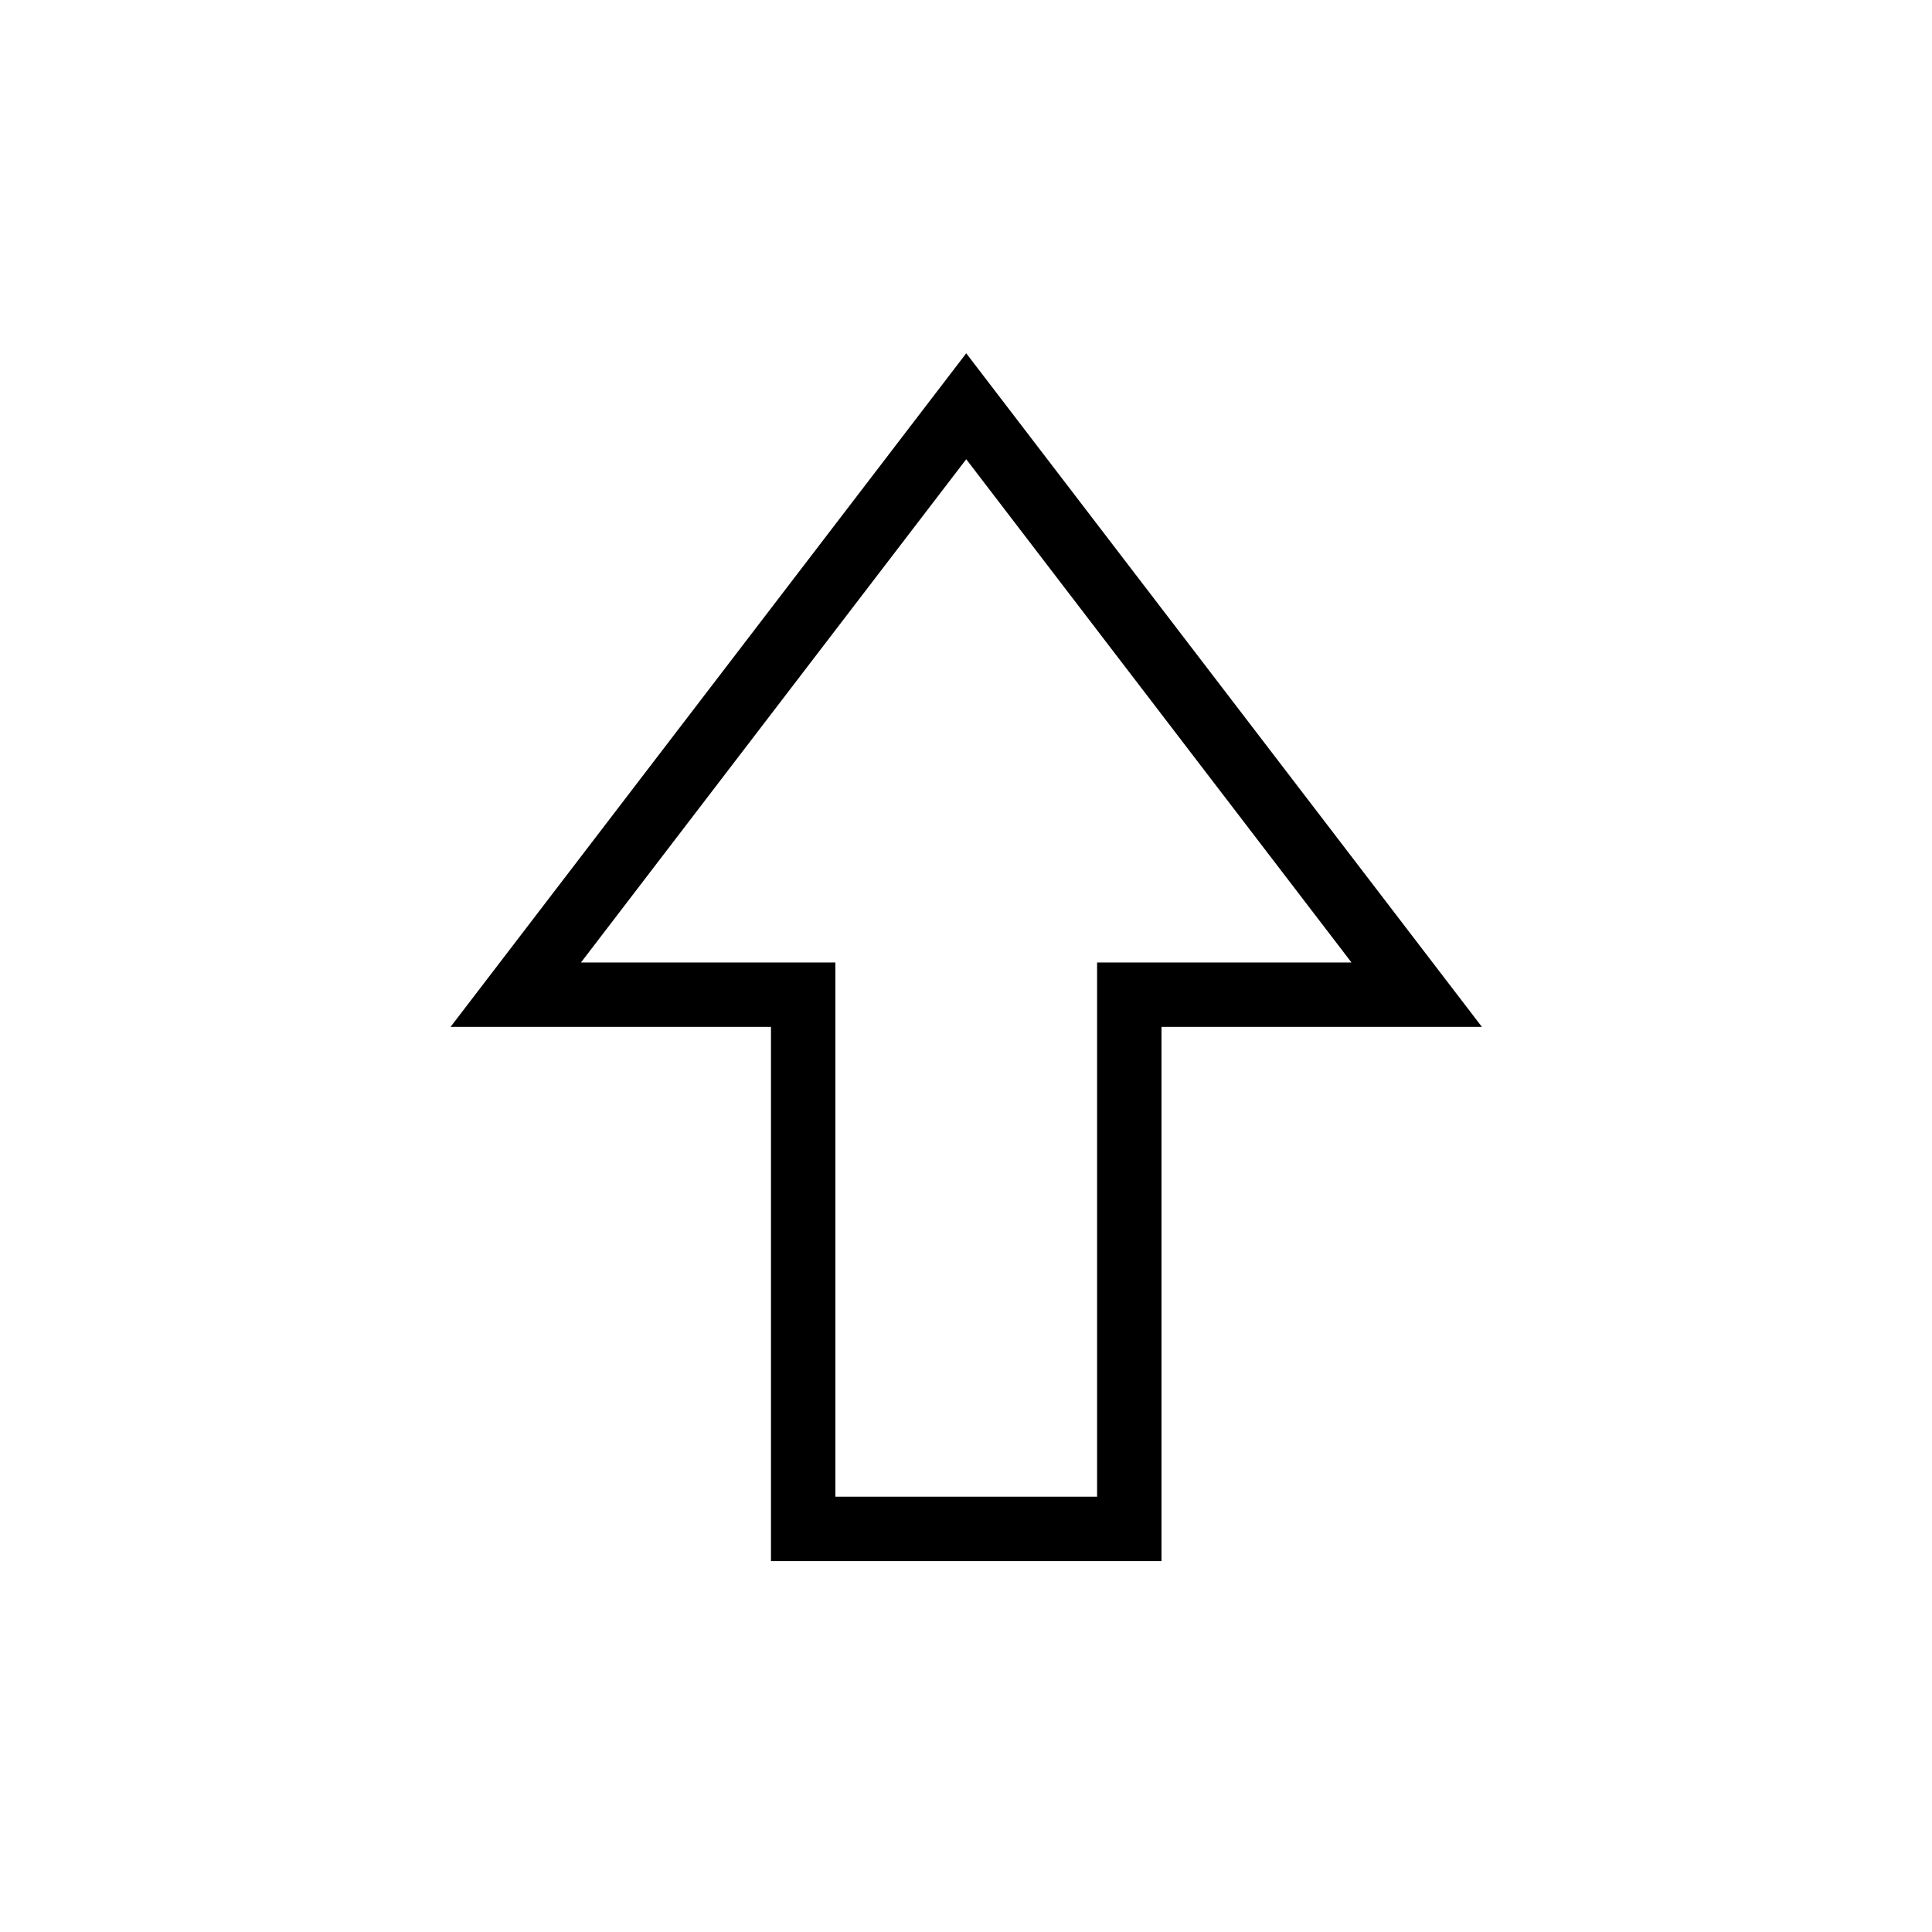 <?xml version="1.0" encoding="UTF-8" standalone="no"?>
<svg
   xmlns:dc="http://purl.org/dc/elements/1.1/"
   xmlns:cc="http://creativecommons.org/ns#"
   xmlns:rdf="http://www.w3.org/1999/02/22-rdf-syntax-ns#"
   xmlns:svg="http://www.w3.org/2000/svg"
   xmlns="http://www.w3.org/2000/svg"
   id="svg6150"
   version="1.1"
   viewBox="0 0 79.375 79.375"
   height="300"
   width="300">
  <defs
     id="defs6144" />
  <g
     style="display:none"
     transform="translate(0,-217.625)"
     id="layer1">
    <path
       id="rect6714"
       d="m 39.895,229.914 c 6.848,0 12.361,5.513 12.361,12.361 0,6.848 -5.513,12.361 -12.361,12.361 -6.848,0 -12.361,-5.513 -12.361,-12.361 0,-6.848 5.513,-12.361 12.361,-12.361 z"
       style="opacity:1;fill:none;fill-opacity:1;stroke:#000000;stroke-width:2.646;stroke-linecap:butt;stroke-linejoin:miter;stroke-miterlimit:4;stroke-dasharray:none;stroke-dashoffset:0;stroke-opacity:1" />
    <path
       id="rect6714-3"
       d="m 17.677,289.247 v -6.953 c 0,-12.309 9.909,-22.218 22.218,-22.218 12.309,0 22.218,9.909 22.218,22.218 v 6.953"
       style="opacity:1;fill:none;fill-opacity:1;stroke:#000000;stroke-width:2.646;stroke-linecap:butt;stroke-linejoin:miter;stroke-miterlimit:4;stroke-dasharray:none;stroke-dashoffset:0;stroke-opacity:1" />
  </g>
  <g
     style="display:none"
     id="g6756"
     transform="translate(0,-217.625)">
    <path
       id="rect6758"
       d="m 56.16,230.248 -40.514,40.514 -3.798,16.459 16.459,-3.798 40.514,-40.514 z"
       style="opacity:1;fill:none;fill-opacity:1;stroke:#000000;stroke-width:2.646;stroke-linecap:butt;stroke-linejoin:miter;stroke-miterlimit:4;stroke-dasharray:none;stroke-dashoffset:0;stroke-opacity:1" />
    <path
       id="path6828"
       d="m 15.646,270.763 12.661,12.661"
       style="fill:none;stroke:#000000;stroke-width:2.646;stroke-linecap:butt;stroke-linejoin:miter;stroke-miterlimit:4;stroke-dasharray:none;stroke-opacity:1" />
  </g>
  <g
     transform="translate(0,-217.625)"
     id="g6834"
     style="display:none">
    <path
       id="rect6849"
       d="m 39.957,227.565 c -11.179,0 -20.179,9 -20.179,20.179 0,7.873 4.468,14.66 11.013,17.989 v 11.189 h 18.332 v -11.189 c 6.546,-3.329 11.013,-10.116 11.013,-17.989 0,-11.179 -9,-20.179 -20.179,-20.179 z"
       style="opacity:1;fill:none;fill-opacity:1;stroke:#000000;stroke-width:2.646;stroke-linecap:round;stroke-linejoin:miter;stroke-miterlimit:4;stroke-dasharray:none;stroke-dashoffset:0;stroke-opacity:1" />
    <path
       id="path6867"
       d="M 30.791,281.156 H 49.123"
       style="fill:none;stroke:#000000;stroke-width:2.646;stroke-linecap:square;stroke-linejoin:miter;stroke-miterlimit:4;stroke-dasharray:none;stroke-opacity:1" />
    <path
       id="path6867-1"
       d="M 30.791,285.389 H 49.123"
       style="display:inline;fill:none;stroke:#000000;stroke-width:2.646;stroke-linecap:square;stroke-linejoin:miter;stroke-miterlimit:4;stroke-dasharray:none;stroke-opacity:1" />
    <path
       id="path6867-1-5"
       d="M 33.966,289.622 H 45.948"
       style="display:inline;fill:none;stroke:#000000;stroke-width:2.646;stroke-linecap:butt;stroke-linejoin:miter;stroke-miterlimit:4;stroke-dasharray:none;stroke-opacity:1" />
    <path
       id="path6867-1-5-4"
       d="M 33.966,289.622 H 39.957 45.948"
       style="display:inline;fill:none;stroke:#000000;stroke-width:2.646;stroke-linecap:butt;stroke-linejoin:miter;stroke-miterlimit:4;stroke-dasharray:none;stroke-opacity:1" />
  </g>
  <g
     style="display:none"
     id="g7020"
     transform="translate(0,-217.625)">
    <path
       id="path7025-4-5-4-3-1"
       d="M 8.782,257.312 H 19.411 m 40.553,0 h 10.629"
       style="display:inline;fill:none;stroke:#000000;stroke-width:2.646;stroke-linecap:butt;stroke-linejoin:miter;stroke-miterlimit:4;stroke-dasharray:none;stroke-opacity:1" />
    <path
       id="path7022"
       d="m 58.959,257.312 c 3e-6,10.644 -8.628,19.272 -19.272,19.272 -10.644,0 -19.272,-8.628 -19.272,-19.272 2e-6,-10.644 8.628,-19.272 19.272,-19.272 10.644,0 19.272,8.629 19.272,19.272 z"
       style="opacity:1;fill:none;fill-opacity:1;stroke:#000000;stroke-width:2.646;stroke-linecap:butt;stroke-linejoin:miter;stroke-miterlimit:4;stroke-dasharray:none;stroke-dashoffset:0;stroke-opacity:1" />
    <path
       id="path7022-3"
       d="m 47.004,257.312 c 0,4.041 -3.276,7.316 -7.316,7.316 -4.041,0 -7.316,-3.276 -7.316,-7.316 0,-4.041 3.276,-7.316 7.316,-7.316 4.041,0 7.316,3.276 7.316,7.316 z"
       style="display:inline;opacity:1;fill:none;fill-opacity:1;stroke:#000000;stroke-width:2.646;stroke-linecap:butt;stroke-linejoin:miter;stroke-miterlimit:4;stroke-dasharray:none;stroke-dashoffset:0;stroke-opacity:1" />
    <path
       id="path7025-4-5-4-3-1-9"
       d="m 12.922,241.86 9.205,5.315 m 35.12,20.277 9.205,5.315"
       style="display:inline;fill:none;stroke:#000000;stroke-width:2.646;stroke-linecap:butt;stroke-linejoin:miter;stroke-miterlimit:4;stroke-dasharray:none;stroke-opacity:1" />
    <path
       id="path7025-4-5-4-3-1-9-9"
       d="m 24.235,230.547 5.315,9.205 m 20.277,35.12 5.315,9.205"
       style="display:inline;fill:none;stroke:#000000;stroke-width:2.646;stroke-linecap:butt;stroke-linejoin:miter;stroke-miterlimit:4;stroke-dasharray:none;stroke-opacity:1" />
    <path
       id="path7025-4-5-4-3-1-9-9-4"
       d="m 39.688,226.407 -4e-6,10.629 m 4e-6,40.553 -1.8e-5,10.629"
       style="display:inline;fill:none;stroke:#000000;stroke-width:2.646;stroke-linecap:butt;stroke-linejoin:miter;stroke-miterlimit:4;stroke-dasharray:none;stroke-opacity:1" />
    <path
       id="path7025-4-5-4-3-1-9-9-4-0"
       d="m 55.14,230.547 -5.315,9.205 m -20.277,35.12 -5.315,9.205"
       style="display:inline;fill:none;stroke:#000000;stroke-width:2.646;stroke-linecap:butt;stroke-linejoin:miter;stroke-miterlimit:4;stroke-dasharray:none;stroke-opacity:1" />
    <path
       id="path7025-4-5-4-3-1-9-9-4-0-6"
       d="m 66.453,241.86 -9.205,5.315 m -35.12,20.277 -9.205,5.315"
       style="display:inline;fill:none;stroke:#000000;stroke-width:2.646;stroke-linecap:butt;stroke-linejoin:miter;stroke-miterlimit:4;stroke-dasharray:none;stroke-opacity:1" />
  </g>
  <g
     transform="translate(0,-217.625)"
     id="g5285"
     style="display:none">
    <path
       id="path6266"
       transform="matrix(0.265,0,0,0.265,0,217.625)"
       d="M 91.717,62.902 C 63.671,81.707 45.209,113.695 45.209,149.998 c -2e-6,12.015 2.027,23.556 5.75,34.305 l 22.395,-27.324 -6.309,-7.68 14.816,-8.068 -12.445,-14.008 10.914,4.344 20.393,8.191 9.287,16.344 12.115,-18.5 15.711,18.787 8.494,10.158 -4.768,-11.682 4.66,-2.201 1.561,-7.623 9.883,-12.594 -2.527,-13.693 2.607,-5.57 9.965,8.404 2.135,-1.762 -6.094,-8.383 4.197,-11.857 16.992,-3.147 1.125,-5.02 13.301,-9.127 -55.553,-19.721 z m 88.762,35.752 0.008,6.41 6.006,-2.934 -0.459,-3.311 z m 1.68,8.584 -1.043,2.592 -0.812,5.221 -6.877,6.938 1.354,1.188 10.758,-8.555 z m -20.307,49.281 -9.979,11.469 6.07,4.838 5.973,-6.842 z m -28.283,2.846 -1.141,2.83 6.884,8.527 5.033,6.234 13.023,0.992 -1.594,-2.84 -8.186,-1.391 -3.465,-3.241 z m 50.568,9.547 -6.334,2.5 11.117,4.879 10.416,4.035 2.338,-0.633 -8.506,-9.02 z m -17.32,2.154 -3.234,5.883 3.006,3.891 7.277,-1.996 z m 15.703,14.184 -7.32,5.344 -9.871,4.131 -10.264,6.363 -3.428,14.926 12.061,-3.908 12.355,1.936 5.834,5.605 17.234,-2.213 4.113,-14.676 -5.27,-10.039 -9.352,1.918 z m 33.861,25.535 -7.219,8.125 -10.703,6.752 14.678,-4.281 7.211,-6.096 -2.084,-3.596 z"
       style="fill:#000000;fill-opacity:1;stroke:none;stroke-width:1.059px;stroke-linecap:butt;stroke-linejoin:miter;stroke-opacity:1" />
    <path
       style="opacity:1;fill:none;fill-opacity:1;stroke:#000000;stroke-width:2.646;stroke-linecap:butt;stroke-linejoin:miter;stroke-miterlimit:4;stroke-dasharray:none;stroke-dashoffset:0;stroke-opacity:1"
       d="m 67.414,257.312 c 3e-6,15.313 -12.413,27.726 -27.726,27.726 -15.313,0 -27.726,-12.413 -27.726,-27.726 3e-6,-15.313 12.413,-27.726 27.726,-27.726 15.313,0 27.726,12.414 27.726,27.727 z"
       id="path5271" />
  </g>
  <g
     transform="translate(0,-217.625)"
     id="g2900"
     style="display:none">
    <rect
       ry="4.086"
       rx="4.086"
       y="226.298"
       x="23.04"
       height="62.025"
       width="33.433"
       id="rect2902"
       style="opacity:1;fill:none;fill-opacity:1;stroke:#000000;stroke-width:2.646;stroke-linecap:square;stroke-linejoin:miter;stroke-miterlimit:4;stroke-dasharray:none;stroke-dashoffset:0;stroke-opacity:1" />
    <rect
       ry="0"
       rx="0"
       y="235.16"
       x="26.044"
       height="44.302"
       width="27.424"
       id="rect2902-8"
       style="display:inline;opacity:1;fill:#000000;fill-opacity:1;stroke:none;stroke-width:1.821;stroke-linecap:square;stroke-linejoin:miter;stroke-miterlimit:4;stroke-dasharray:none;stroke-dashoffset:0;stroke-opacity:1" />
  </g>
  <g
     style="display:none"
     id="g3077"
     transform="translate(0,-217.625)">
    <path
       id="rect3075"
       d="m 23.921,241.546 31.534,-3.7e-4 v 31.534 H 23.921 Z"
       style="display:inline;opacity:1;fill:none;fill-opacity:1;stroke:#000000;stroke-width:2.646;stroke-linecap:square;stroke-linejoin:miter;stroke-miterlimit:4;stroke-dasharray:none;stroke-dashoffset:0;stroke-opacity:1" />
    <path
       id="rect3075-6"
       d="m 33.491,251.116 h 12.393 v 12.393 H 33.491 Z"
       style="display:inline;opacity:1;fill:none;fill-opacity:1;stroke:#000000;stroke-width:2.646;stroke-linecap:square;stroke-linejoin:miter;stroke-miterlimit:4;stroke-dasharray:none;stroke-dashoffset:0;stroke-opacity:1" />
    <path
       id="path3094"
       d="m 47.767,273.079 v 12.65"
       style="fill:none;stroke:#000000;stroke-width:2.646;stroke-linecap:butt;stroke-linejoin:miter;stroke-miterlimit:4;stroke-dasharray:none;stroke-opacity:1" />
    <path
       id="path3094-6"
       d="m 31.608,273.079 v 12.65"
       style="display:inline;fill:none;stroke:#000000;stroke-width:2.646;stroke-linecap:butt;stroke-linejoin:miter;stroke-miterlimit:4;stroke-dasharray:none;stroke-opacity:1" />
    <path
       id="path3094-6-8"
       d="m 39.743,273.079 v 12.65"
       style="display:inline;fill:none;stroke:#000000;stroke-width:2.646;stroke-linecap:butt;stroke-linejoin:miter;stroke-miterlimit:4;stroke-dasharray:none;stroke-opacity:1" />
    <path
       id="path3094-7"
       d="m 47.767,228.896 v 12.65"
       style="display:inline;fill:none;stroke:#000000;stroke-width:2.646;stroke-linecap:butt;stroke-linejoin:miter;stroke-miterlimit:4;stroke-dasharray:none;stroke-opacity:1" />
    <path
       id="path3094-6-3"
       d="m 31.608,228.896 v 12.65"
       style="display:inline;fill:none;stroke:#000000;stroke-width:2.646;stroke-linecap:butt;stroke-linejoin:miter;stroke-miterlimit:4;stroke-dasharray:none;stroke-opacity:1" />
    <path
       id="path3094-6-8-8"
       d="m 39.743,228.896 v 12.65"
       style="display:inline;fill:none;stroke:#000000;stroke-width:2.646;stroke-linecap:butt;stroke-linejoin:miter;stroke-miterlimit:4;stroke-dasharray:none;stroke-opacity:1" />
    <path
       id="path3094-72"
       d="M 23.921,265.392 H 11.271"
       style="display:inline;fill:none;stroke:#000000;stroke-width:2.646;stroke-linecap:butt;stroke-linejoin:miter;stroke-miterlimit:4;stroke-dasharray:none;stroke-opacity:1" />
    <path
       id="path3094-6-1"
       d="M 23.921,249.233 H 11.271"
       style="display:inline;fill:none;stroke:#000000;stroke-width:2.646;stroke-linecap:butt;stroke-linejoin:miter;stroke-miterlimit:4;stroke-dasharray:none;stroke-opacity:1" />
    <path
       id="path3094-6-8-3"
       d="M 23.921,257.368 H 11.271"
       style="display:inline;fill:none;stroke:#000000;stroke-width:2.646;stroke-linecap:butt;stroke-linejoin:miter;stroke-miterlimit:4;stroke-dasharray:none;stroke-opacity:1" />
    <path
       id="path3094-7-3"
       d="M 68.104,265.392 H 55.454"
       style="display:inline;fill:none;stroke:#000000;stroke-width:2.646;stroke-linecap:butt;stroke-linejoin:miter;stroke-miterlimit:4;stroke-dasharray:none;stroke-opacity:1" />
    <path
       id="path3094-6-3-9"
       d="M 68.104,249.233 H 55.454"
       style="display:inline;fill:none;stroke:#000000;stroke-width:2.646;stroke-linecap:butt;stroke-linejoin:miter;stroke-miterlimit:4;stroke-dasharray:none;stroke-opacity:1" />
    <path
       id="path3094-6-8-8-5"
       d="M 68.104,257.368 H 55.454"
       style="display:inline;fill:none;stroke:#000000;stroke-width:2.646;stroke-linecap:butt;stroke-linejoin:miter;stroke-miterlimit:4;stroke-dasharray:none;stroke-opacity:1" />
  </g>
  <g
     style="display:none"
     id="layer2">
    <path
       id="path1082"
       d="m 34.505,30.714 -9.113,-2.499 -11.129,13.553 5.909,-16.218 -6.456,-6.839 9.25,2.186 8.439,-8.819 -3.532,11.4 z"
       style="opacity:1;fill:#000000;fill-opacity:1;stroke:none;stroke-width:2.646;stroke-linecap:butt;stroke-linejoin:miter;stroke-miterlimit:4;stroke-dasharray:none;stroke-dashoffset:0;stroke-opacity:1" />
    <path
       id="path1086"
       d="M 52.769,53.795 60.086,66.468"
       style="fill:none;stroke:#000000;stroke-width:2.646;stroke-linecap:butt;stroke-linejoin:miter;stroke-miterlimit:4;stroke-dasharray:none;stroke-opacity:1" />
    <path
       id="path1086-9"
       d="M 62.764,56.473 50.091,63.79"
       style="fill:none;stroke:#000000;stroke-width:2.646;stroke-linecap:butt;stroke-linejoin:miter;stroke-miterlimit:4;stroke-dasharray:none;stroke-opacity:1" />
  </g>
  <g
     style="display:none"
     id="g1109">
    <path
       id="rect1111"
       d="m 35.448,10.391 c -3.112,0 -5.617,2.505 -5.617,5.617 0,3.191 1.633,3.947 1.633,5.379 0,4.455 -2.354,4.896 -2.354,4.896 H 19.871 c -2.108,0 -3.805,1.697 -3.805,3.805 v 31.154 c 0,2.108 1.697,3.805 3.805,3.805 h 9.24 c 0,2e-6 2.354,-0.441 2.354,-4.896 0,-1.432 -1.633,-2.188 -1.633,-5.379 0,-3.112 2.505,-5.617 5.617,-5.617 3.112,0 5.617,2.505 5.617,5.617 0,3.191 -1.633,3.947 -1.633,5.379 0,4.455 2.354,4.896 2.354,4.896 h 9.239 c 2.108,0 3.805,-1.697 3.805,-3.805 v -9.241 c 0.002,-0.011 0.451,-2.352 4.895,-2.352 1.432,0 2.188,1.633 5.379,1.633 3.112,0 5.617,-2.505 5.617,-5.617 0,-3.112 -2.505,-5.617 -5.617,-5.617 -3.191,0 -3.947,1.633 -5.379,1.633 -4.445,0 -4.893,-2.342 -4.895,-2.352 v -9.241 c 0,-2.108 -1.697,-3.805 -3.805,-3.805 H 41.786 c 0,0 -2.354,-0.441 -2.354,-4.896 0,-1.432 1.633,-2.188 1.633,-5.379 0,-3.112 -2.505,-5.617 -5.617,-5.617 z"
       style="opacity:1;fill:none;fill-opacity:1;stroke:#000000;stroke-width:2.646;stroke-linecap:butt;stroke-linejoin:miter;stroke-miterlimit:4;stroke-dasharray:none;stroke-dashoffset:0;stroke-opacity:1" />
  </g>
  <g
     transform="translate(0,-217.625)"
     id="g1095"
     style="display:none">
    <path
       style="display:inline;opacity:1;fill:none;fill-opacity:1;stroke:#000000;stroke-width:2.646;stroke-linecap:square;stroke-linejoin:miter;stroke-miterlimit:4;stroke-dasharray:none;stroke-dashoffset:0;stroke-opacity:1"
       d="m 23.921,241.546 31.534,-3.7e-4 v 31.534 H 23.921 Z"
       id="path1067" />
    <path
       style="fill:none;stroke:#000000;stroke-width:2.646;stroke-linecap:butt;stroke-linejoin:miter;stroke-miterlimit:4;stroke-dasharray:none;stroke-opacity:1"
       d="m 47.767,273.079 v 12.65"
       id="path1071" />
    <path
       style="display:inline;fill:none;stroke:#000000;stroke-width:2.646;stroke-linecap:butt;stroke-linejoin:miter;stroke-miterlimit:4;stroke-dasharray:none;stroke-opacity:1"
       d="m 31.608,273.079 v 12.65"
       id="path1073" />
    <path
       style="display:inline;fill:none;stroke:#000000;stroke-width:2.646;stroke-linecap:butt;stroke-linejoin:miter;stroke-miterlimit:4;stroke-dasharray:none;stroke-opacity:1"
       d="m 39.743,273.079 v 12.65"
       id="path1075" />
    <path
       style="display:inline;fill:none;stroke:#000000;stroke-width:2.646;stroke-linecap:butt;stroke-linejoin:miter;stroke-miterlimit:4;stroke-dasharray:none;stroke-opacity:1"
       d="m 47.767,228.896 v 12.65"
       id="path1077" />
    <path
       style="display:inline;fill:none;stroke:#000000;stroke-width:2.646;stroke-linecap:butt;stroke-linejoin:miter;stroke-miterlimit:4;stroke-dasharray:none;stroke-opacity:1"
       d="m 31.608,228.896 v 12.65"
       id="path1079" />
    <path
       style="display:inline;fill:none;stroke:#000000;stroke-width:2.646;stroke-linecap:butt;stroke-linejoin:miter;stroke-miterlimit:4;stroke-dasharray:none;stroke-opacity:1"
       d="m 39.743,228.896 v 12.65"
       id="path1081" />
    <path
       style="display:inline;fill:none;stroke:#000000;stroke-width:2.646;stroke-linecap:butt;stroke-linejoin:miter;stroke-miterlimit:4;stroke-dasharray:none;stroke-opacity:1"
       d="M 23.921,265.392 H 11.271"
       id="path1083" />
    <path
       style="display:inline;fill:none;stroke:#000000;stroke-width:2.646;stroke-linecap:butt;stroke-linejoin:miter;stroke-miterlimit:4;stroke-dasharray:none;stroke-opacity:1"
       d="M 23.921,249.233 H 11.271"
       id="path1085" />
    <path
       style="display:inline;fill:none;stroke:#000000;stroke-width:2.646;stroke-linecap:butt;stroke-linejoin:miter;stroke-miterlimit:4;stroke-dasharray:none;stroke-opacity:1"
       d="M 23.921,257.368 H 11.271"
       id="path1087" />
    <path
       style="display:inline;fill:none;stroke:#000000;stroke-width:2.646;stroke-linecap:butt;stroke-linejoin:miter;stroke-miterlimit:4;stroke-dasharray:none;stroke-opacity:1"
       d="M 68.104,265.392 H 55.454"
       id="path1089" />
    <path
       style="display:inline;fill:none;stroke:#000000;stroke-width:2.646;stroke-linecap:butt;stroke-linejoin:miter;stroke-miterlimit:4;stroke-dasharray:none;stroke-opacity:1"
       d="M 68.104,249.233 H 55.454"
       id="path1091" />
    <path
       style="display:inline;fill:none;stroke:#000000;stroke-width:2.646;stroke-linecap:butt;stroke-linejoin:miter;stroke-miterlimit:4;stroke-dasharray:none;stroke-opacity:1"
       d="M 68.104,257.368 H 55.454"
       id="path1093" />
    <path
       style="display:inline;opacity:1;fill:none;fill-opacity:1;stroke:#000000;stroke-width:2.646;stroke-linecap:square;stroke-linejoin:miter;stroke-miterlimit:4;stroke-dasharray:none;stroke-dashoffset:0;stroke-opacity:1"
       d="m 35.391,265.54 v -15.504 l 4.774,-9e-5 c 6.083,-1.1e-4 6.094,7.752 0,7.752 l 4.486,7.752"
       id="path1067-6" />
    <path
       id="path1333"
       d="M 40.165,257.788 H 35.401"
       style="fill:none;stroke:#000000;stroke-width:2.646;stroke-linecap:butt;stroke-linejoin:miter;stroke-miterlimit:4;stroke-dasharray:none;stroke-opacity:1" />
  </g>
  <g
     transform="translate(0,-217.625)"
     id="g3277"
     style="display:none">
    <g
       transform="translate(0.189,216.869)"
       id="g3814">
      <g
         style="display:none"
         transform="translate(0,-217.625)"
         id="layer1-5">
        <path
           id="rect6714-2"
           d="m 39.895,229.914 c 6.848,0 12.361,5.513 12.361,12.361 0,6.848 -5.513,12.361 -12.361,12.361 -6.848,0 -12.361,-5.513 -12.361,-12.361 0,-6.848 5.513,-12.361 12.361,-12.361 z"
           style="opacity:1;fill:none;fill-opacity:1;stroke:#000000;stroke-width:2.646;stroke-linecap:butt;stroke-linejoin:miter;stroke-miterlimit:4;stroke-dasharray:none;stroke-dashoffset:0;stroke-opacity:1" />
        <path
           id="rect6714-3-8"
           d="m 17.677,289.247 v -6.953 c 0,-12.309 9.909,-22.218 22.218,-22.218 12.309,0 22.218,9.909 22.218,22.218 v 6.953"
           style="opacity:1;fill:none;fill-opacity:1;stroke:#000000;stroke-width:2.646;stroke-linecap:butt;stroke-linejoin:miter;stroke-miterlimit:4;stroke-dasharray:none;stroke-dashoffset:0;stroke-opacity:1" />
      </g>
      <g
         style="display:none"
         id="g6756-9"
         transform="translate(0,-217.625)">
        <path
           id="rect6758-2"
           d="m 56.16,230.248 -40.514,40.514 -3.798,16.459 16.459,-3.798 40.514,-40.514 z"
           style="opacity:1;fill:none;fill-opacity:1;stroke:#000000;stroke-width:2.646;stroke-linecap:butt;stroke-linejoin:miter;stroke-miterlimit:4;stroke-dasharray:none;stroke-dashoffset:0;stroke-opacity:1" />
        <path
           id="path6828-8"
           d="m 15.646,270.763 12.661,12.661"
           style="fill:none;stroke:#000000;stroke-width:2.646;stroke-linecap:butt;stroke-linejoin:miter;stroke-miterlimit:4;stroke-dasharray:none;stroke-opacity:1" />
      </g>
      <g
         transform="translate(0,-217.625)"
         id="g6834-2"
         style="display:none">
        <path
           id="rect6849-0"
           d="m 39.957,227.565 c -11.179,0 -20.179,9 -20.179,20.179 0,7.873 4.468,14.66 11.013,17.989 v 11.189 h 18.332 v -11.189 c 6.546,-3.329 11.013,-10.116 11.013,-17.989 0,-11.179 -9,-20.179 -20.179,-20.179 z"
           style="opacity:1;fill:none;fill-opacity:1;stroke:#000000;stroke-width:2.646;stroke-linecap:round;stroke-linejoin:miter;stroke-miterlimit:4;stroke-dasharray:none;stroke-dashoffset:0;stroke-opacity:1" />
        <path
           id="path6867-5"
           d="M 30.791,281.156 H 49.123"
           style="fill:none;stroke:#000000;stroke-width:2.646;stroke-linecap:square;stroke-linejoin:miter;stroke-miterlimit:4;stroke-dasharray:none;stroke-opacity:1" />
        <path
           id="path6867-1-4"
           d="M 30.791,285.389 H 49.123"
           style="display:inline;fill:none;stroke:#000000;stroke-width:2.646;stroke-linecap:square;stroke-linejoin:miter;stroke-miterlimit:4;stroke-dasharray:none;stroke-opacity:1" />
        <path
           id="path6867-1-5-1"
           d="M 33.966,289.622 H 45.948"
           style="display:inline;fill:none;stroke:#000000;stroke-width:2.646;stroke-linecap:butt;stroke-linejoin:miter;stroke-miterlimit:4;stroke-dasharray:none;stroke-opacity:1" />
        <path
           id="path6867-1-5-4-0"
           d="M 33.966,289.622 H 39.957 45.948"
           style="display:inline;fill:none;stroke:#000000;stroke-width:2.646;stroke-linecap:butt;stroke-linejoin:miter;stroke-miterlimit:4;stroke-dasharray:none;stroke-opacity:1" />
      </g>
      <g
         style="display:none"
         id="g7020-0"
         transform="translate(0,-217.625)">
        <path
           id="path7025-4-5-4-3-1-2"
           d="M 8.782,257.312 H 19.411 m 40.553,0 h 10.629"
           style="display:inline;fill:none;stroke:#000000;stroke-width:2.646;stroke-linecap:butt;stroke-linejoin:miter;stroke-miterlimit:4;stroke-dasharray:none;stroke-opacity:1" />
        <path
           id="path7022-5"
           d="m 58.959,257.312 c 3e-6,10.644 -8.628,19.272 -19.272,19.272 -10.644,0 -19.272,-8.628 -19.272,-19.272 2e-6,-10.644 8.628,-19.272 19.272,-19.272 10.644,0 19.272,8.629 19.272,19.272 z"
           style="opacity:1;fill:none;fill-opacity:1;stroke:#000000;stroke-width:2.646;stroke-linecap:butt;stroke-linejoin:miter;stroke-miterlimit:4;stroke-dasharray:none;stroke-dashoffset:0;stroke-opacity:1" />
        <path
           id="path7022-3-3"
           d="m 47.004,257.312 c 0,4.041 -3.276,7.316 -7.316,7.316 -4.041,0 -7.316,-3.276 -7.316,-7.316 0,-4.041 3.276,-7.316 7.316,-7.316 4.041,0 7.316,3.276 7.316,7.316 z"
           style="display:inline;opacity:1;fill:none;fill-opacity:1;stroke:#000000;stroke-width:2.646;stroke-linecap:butt;stroke-linejoin:miter;stroke-miterlimit:4;stroke-dasharray:none;stroke-dashoffset:0;stroke-opacity:1" />
        <path
           id="path7025-4-5-4-3-1-9-6"
           d="m 12.922,241.86 9.205,5.315 m 35.12,20.277 9.205,5.315"
           style="display:inline;fill:none;stroke:#000000;stroke-width:2.646;stroke-linecap:butt;stroke-linejoin:miter;stroke-miterlimit:4;stroke-dasharray:none;stroke-opacity:1" />
        <path
           id="path7025-4-5-4-3-1-9-9-2"
           d="m 24.235,230.547 5.315,9.205 m 20.277,35.12 5.315,9.205"
           style="display:inline;fill:none;stroke:#000000;stroke-width:2.646;stroke-linecap:butt;stroke-linejoin:miter;stroke-miterlimit:4;stroke-dasharray:none;stroke-opacity:1" />
        <path
           id="path7025-4-5-4-3-1-9-9-4-3"
           d="m 39.688,226.407 -4e-6,10.629 m 4e-6,40.553 -1.8e-5,10.629"
           style="display:inline;fill:none;stroke:#000000;stroke-width:2.646;stroke-linecap:butt;stroke-linejoin:miter;stroke-miterlimit:4;stroke-dasharray:none;stroke-opacity:1" />
        <path
           id="path7025-4-5-4-3-1-9-9-4-0-9"
           d="m 55.14,230.547 -5.315,9.205 m -20.277,35.12 -5.315,9.205"
           style="display:inline;fill:none;stroke:#000000;stroke-width:2.646;stroke-linecap:butt;stroke-linejoin:miter;stroke-miterlimit:4;stroke-dasharray:none;stroke-opacity:1" />
        <path
           id="path7025-4-5-4-3-1-9-9-4-0-6-7"
           d="m 66.453,241.86 -9.205,5.315 m -35.12,20.277 -9.205,5.315"
           style="display:inline;fill:none;stroke:#000000;stroke-width:2.646;stroke-linecap:butt;stroke-linejoin:miter;stroke-miterlimit:4;stroke-dasharray:none;stroke-opacity:1" />
      </g>
      <g
         transform="translate(0,-217.625)"
         id="g2900-5"
         style="display:none">
        <rect
           ry="4.086"
           rx="4.086"
           y="226.298"
           x="23.04"
           height="62.025"
           width="33.433"
           id="rect2902-1"
           style="opacity:1;fill:none;fill-opacity:1;stroke:#000000;stroke-width:2.646;stroke-linecap:square;stroke-linejoin:miter;stroke-miterlimit:4;stroke-dasharray:none;stroke-dashoffset:0;stroke-opacity:1" />
        <rect
           ry="0"
           rx="0"
           y="235.16"
           x="26.044"
           height="44.302"
           width="27.424"
           id="rect2902-8-4"
           style="display:inline;opacity:1;fill:#000000;fill-opacity:1;stroke:none;stroke-width:1.821;stroke-linecap:square;stroke-linejoin:miter;stroke-miterlimit:4;stroke-dasharray:none;stroke-dashoffset:0;stroke-opacity:1" />
      </g>
      <g
         style="display:none"
         id="g3077-2"
         transform="translate(0,-217.625)">
        <path
           id="rect3075-8"
           d="m 23.921,241.546 31.534,-3.7e-4 v 31.534 H 23.921 Z"
           style="display:inline;opacity:1;fill:none;fill-opacity:1;stroke:#000000;stroke-width:2.646;stroke-linecap:square;stroke-linejoin:miter;stroke-miterlimit:4;stroke-dasharray:none;stroke-dashoffset:0;stroke-opacity:1" />
        <path
           id="rect3075-6-2"
           d="m 33.491,251.116 h 12.393 v 12.393 H 33.491 Z"
           style="display:inline;opacity:1;fill:none;fill-opacity:1;stroke:#000000;stroke-width:2.646;stroke-linecap:square;stroke-linejoin:miter;stroke-miterlimit:4;stroke-dasharray:none;stroke-dashoffset:0;stroke-opacity:1" />
        <path
           id="path3094-8"
           d="m 47.767,273.079 v 12.65"
           style="fill:none;stroke:#000000;stroke-width:2.646;stroke-linecap:butt;stroke-linejoin:miter;stroke-miterlimit:4;stroke-dasharray:none;stroke-opacity:1" />
        <path
           id="path3094-6-2"
           d="m 31.608,273.079 v 12.65"
           style="display:inline;fill:none;stroke:#000000;stroke-width:2.646;stroke-linecap:butt;stroke-linejoin:miter;stroke-miterlimit:4;stroke-dasharray:none;stroke-opacity:1" />
        <path
           id="path3094-6-8-9"
           d="m 39.743,273.079 v 12.65"
           style="display:inline;fill:none;stroke:#000000;stroke-width:2.646;stroke-linecap:butt;stroke-linejoin:miter;stroke-miterlimit:4;stroke-dasharray:none;stroke-opacity:1" />
        <path
           id="path3094-7-9"
           d="m 47.767,228.896 v 12.65"
           style="display:inline;fill:none;stroke:#000000;stroke-width:2.646;stroke-linecap:butt;stroke-linejoin:miter;stroke-miterlimit:4;stroke-dasharray:none;stroke-opacity:1" />
        <path
           id="path3094-6-3-91"
           d="m 31.608,228.896 v 12.65"
           style="display:inline;fill:none;stroke:#000000;stroke-width:2.646;stroke-linecap:butt;stroke-linejoin:miter;stroke-miterlimit:4;stroke-dasharray:none;stroke-opacity:1" />
        <path
           id="path3094-6-8-8-9"
           d="m 39.743,228.896 v 12.65"
           style="display:inline;fill:none;stroke:#000000;stroke-width:2.646;stroke-linecap:butt;stroke-linejoin:miter;stroke-miterlimit:4;stroke-dasharray:none;stroke-opacity:1" />
        <path
           id="path3094-72-8"
           d="M 23.921,265.392 H 11.271"
           style="display:inline;fill:none;stroke:#000000;stroke-width:2.646;stroke-linecap:butt;stroke-linejoin:miter;stroke-miterlimit:4;stroke-dasharray:none;stroke-opacity:1" />
        <path
           id="path3094-6-1-5"
           d="M 23.921,249.233 H 11.271"
           style="display:inline;fill:none;stroke:#000000;stroke-width:2.646;stroke-linecap:butt;stroke-linejoin:miter;stroke-miterlimit:4;stroke-dasharray:none;stroke-opacity:1" />
        <path
           id="path3094-6-8-3-7"
           d="M 23.921,257.368 H 11.271"
           style="display:inline;fill:none;stroke:#000000;stroke-width:2.646;stroke-linecap:butt;stroke-linejoin:miter;stroke-miterlimit:4;stroke-dasharray:none;stroke-opacity:1" />
        <path
           id="path3094-7-3-3"
           d="M 68.104,265.392 H 55.454"
           style="display:inline;fill:none;stroke:#000000;stroke-width:2.646;stroke-linecap:butt;stroke-linejoin:miter;stroke-miterlimit:4;stroke-dasharray:none;stroke-opacity:1" />
        <path
           id="path3094-6-3-9-5"
           d="M 68.104,249.233 H 55.454"
           style="display:inline;fill:none;stroke:#000000;stroke-width:2.646;stroke-linecap:butt;stroke-linejoin:miter;stroke-miterlimit:4;stroke-dasharray:none;stroke-opacity:1" />
        <path
           id="path3094-6-8-8-5-4"
           d="M 68.104,257.368 H 55.454"
           style="display:inline;fill:none;stroke:#000000;stroke-width:2.646;stroke-linecap:butt;stroke-linejoin:miter;stroke-miterlimit:4;stroke-dasharray:none;stroke-opacity:1" />
      </g>
      <g
         transform="translate(0,-217.625)"
         id="g3277-9"
         style="display:inline">
        <path
           id="rect3290"
           d="M 28.294,237.179 25.402,246.121 H 13.863 v 33.971 h 51.648 V 246.121 H 53.973 l -2.892,-8.942 z"
           style="opacity:1;fill:none;fill-opacity:1;stroke:#000000;stroke-width:2.646;stroke-linecap:square;stroke-linejoin:miter;stroke-miterlimit:4;stroke-dasharray:none;stroke-dashoffset:0;stroke-opacity:1" />
        <circle
           r="11.016"
           cy="262.307"
           cx="39.688"
           id="path3324"
           style="opacity:1;fill:none;fill-opacity:1;stroke:#000000;stroke-width:2.646;stroke-linecap:square;stroke-linejoin:miter;stroke-miterlimit:4;stroke-dasharray:none;stroke-dashoffset:0;stroke-opacity:1" />
        <path
           id="path3326"
           d="m 62.532,246.121 v -5.311"
           style="fill:none;stroke:#000000;stroke-width:2.646;stroke-linecap:butt;stroke-linejoin:miter;stroke-miterlimit:4;stroke-dasharray:none;stroke-opacity:1" />
      </g>
    </g>
  </g>
  <g
     style="display:none"
     id="g3998"
     transform="translate(0,-217.625)">
    <g
       style="display:none"
       transform="translate(0.189,-0.756)"
       id="g3914">
      <path
         id="path3910"
         d="m 39.895,229.914 c 6.848,0 12.361,5.513 12.361,12.361 0,6.848 -5.513,12.361 -12.361,12.361 -6.848,0 -12.361,-5.513 -12.361,-12.361 0,-6.848 5.513,-12.361 12.361,-12.361 z"
         style="opacity:1;fill:none;fill-opacity:1;stroke:#000000;stroke-width:2.646;stroke-linecap:butt;stroke-linejoin:miter;stroke-miterlimit:4;stroke-dasharray:none;stroke-dashoffset:0;stroke-opacity:1" />
      <path
         id="path3912"
         d="m 17.677,289.247 v -6.953 c 0,-12.309 9.909,-22.218 22.218,-22.218 12.309,0 22.218,9.909 22.218,22.218 v 6.953"
         style="opacity:1;fill:none;fill-opacity:1;stroke:#000000;stroke-width:2.646;stroke-linecap:butt;stroke-linejoin:miter;stroke-miterlimit:4;stroke-dasharray:none;stroke-dashoffset:0;stroke-opacity:1" />
    </g>
    <g
       style="display:none"
       id="g3920"
       transform="translate(0.189,-0.756)">
      <path
         id="path3916"
         d="m 56.16,230.248 -40.514,40.514 -3.798,16.459 16.459,-3.798 40.514,-40.514 z"
         style="opacity:1;fill:none;fill-opacity:1;stroke:#000000;stroke-width:2.646;stroke-linecap:butt;stroke-linejoin:miter;stroke-miterlimit:4;stroke-dasharray:none;stroke-dashoffset:0;stroke-opacity:1" />
      <path
         id="path3918"
         d="m 15.646,270.763 12.661,12.661"
         style="fill:none;stroke:#000000;stroke-width:2.646;stroke-linecap:butt;stroke-linejoin:miter;stroke-miterlimit:4;stroke-dasharray:none;stroke-opacity:1" />
    </g>
    <g
       transform="translate(0.189,-0.756)"
       id="g3932"
       style="display:none">
      <path
         id="path3922"
         d="m 39.957,227.565 c -11.179,0 -20.179,9 -20.179,20.179 0,7.873 4.468,14.66 11.013,17.989 v 11.189 h 18.332 v -11.189 c 6.546,-3.329 11.013,-10.116 11.013,-17.989 0,-11.179 -9,-20.179 -20.179,-20.179 z"
         style="opacity:1;fill:none;fill-opacity:1;stroke:#000000;stroke-width:2.646;stroke-linecap:round;stroke-linejoin:miter;stroke-miterlimit:4;stroke-dasharray:none;stroke-dashoffset:0;stroke-opacity:1" />
      <path
         id="path3924"
         d="M 30.791,281.156 H 49.123"
         style="fill:none;stroke:#000000;stroke-width:2.646;stroke-linecap:square;stroke-linejoin:miter;stroke-miterlimit:4;stroke-dasharray:none;stroke-opacity:1" />
      <path
         id="path3926"
         d="M 30.791,285.389 H 49.123"
         style="display:inline;fill:none;stroke:#000000;stroke-width:2.646;stroke-linecap:square;stroke-linejoin:miter;stroke-miterlimit:4;stroke-dasharray:none;stroke-opacity:1" />
      <path
         id="path3928"
         d="M 33.966,289.622 H 45.948"
         style="display:inline;fill:none;stroke:#000000;stroke-width:2.646;stroke-linecap:butt;stroke-linejoin:miter;stroke-miterlimit:4;stroke-dasharray:none;stroke-opacity:1" />
      <path
         id="path3930"
         d="M 33.966,289.622 H 39.957 45.948"
         style="display:inline;fill:none;stroke:#000000;stroke-width:2.646;stroke-linecap:butt;stroke-linejoin:miter;stroke-miterlimit:4;stroke-dasharray:none;stroke-opacity:1" />
    </g>
    <g
       style="display:none"
       id="g3950"
       transform="translate(0.189,-0.756)">
      <path
         id="path3934"
         d="M 8.782,257.312 H 19.411 m 40.553,0 h 10.629"
         style="display:inline;fill:none;stroke:#000000;stroke-width:2.646;stroke-linecap:butt;stroke-linejoin:miter;stroke-miterlimit:4;stroke-dasharray:none;stroke-opacity:1" />
      <path
         id="path3936"
         d="m 58.959,257.312 c 3e-6,10.644 -8.628,19.272 -19.272,19.272 -10.644,0 -19.272,-8.628 -19.272,-19.272 2e-6,-10.644 8.628,-19.272 19.272,-19.272 10.644,0 19.272,8.629 19.272,19.272 z"
         style="opacity:1;fill:none;fill-opacity:1;stroke:#000000;stroke-width:2.646;stroke-linecap:butt;stroke-linejoin:miter;stroke-miterlimit:4;stroke-dasharray:none;stroke-dashoffset:0;stroke-opacity:1" />
      <path
         id="path3938"
         d="m 47.004,257.312 c 0,4.041 -3.276,7.316 -7.316,7.316 -4.041,0 -7.316,-3.276 -7.316,-7.316 0,-4.041 3.276,-7.316 7.316,-7.316 4.041,0 7.316,3.276 7.316,7.316 z"
         style="display:inline;opacity:1;fill:none;fill-opacity:1;stroke:#000000;stroke-width:2.646;stroke-linecap:butt;stroke-linejoin:miter;stroke-miterlimit:4;stroke-dasharray:none;stroke-dashoffset:0;stroke-opacity:1" />
      <path
         id="path3940"
         d="m 12.922,241.86 9.205,5.315 m 35.12,20.277 9.205,5.315"
         style="display:inline;fill:none;stroke:#000000;stroke-width:2.646;stroke-linecap:butt;stroke-linejoin:miter;stroke-miterlimit:4;stroke-dasharray:none;stroke-opacity:1" />
      <path
         id="path3942"
         d="m 24.235,230.547 5.315,9.205 m 20.277,35.12 5.315,9.205"
         style="display:inline;fill:none;stroke:#000000;stroke-width:2.646;stroke-linecap:butt;stroke-linejoin:miter;stroke-miterlimit:4;stroke-dasharray:none;stroke-opacity:1" />
      <path
         id="path3944"
         d="m 39.688,226.407 -4e-6,10.629 m 4e-6,40.553 -1.8e-5,10.629"
         style="display:inline;fill:none;stroke:#000000;stroke-width:2.646;stroke-linecap:butt;stroke-linejoin:miter;stroke-miterlimit:4;stroke-dasharray:none;stroke-opacity:1" />
      <path
         id="path3946"
         d="m 55.14,230.547 -5.315,9.205 m -20.277,35.12 -5.315,9.205"
         style="display:inline;fill:none;stroke:#000000;stroke-width:2.646;stroke-linecap:butt;stroke-linejoin:miter;stroke-miterlimit:4;stroke-dasharray:none;stroke-opacity:1" />
      <path
         id="path3948"
         d="m 66.453,241.86 -9.205,5.315 m -35.12,20.277 -9.205,5.315"
         style="display:inline;fill:none;stroke:#000000;stroke-width:2.646;stroke-linecap:butt;stroke-linejoin:miter;stroke-miterlimit:4;stroke-dasharray:none;stroke-opacity:1" />
    </g>
    <g
       transform="translate(0.189,-0.756)"
       id="g3956"
       style="display:none">
      <rect
         ry="4.086"
         rx="4.086"
         y="226.298"
         x="23.04"
         height="62.025"
         width="33.433"
         id="rect3952"
         style="opacity:1;fill:none;fill-opacity:1;stroke:#000000;stroke-width:2.646;stroke-linecap:square;stroke-linejoin:miter;stroke-miterlimit:4;stroke-dasharray:none;stroke-dashoffset:0;stroke-opacity:1" />
      <rect
         ry="0"
         rx="0"
         y="235.16"
         x="26.044"
         height="44.302"
         width="27.424"
         id="rect3954"
         style="display:inline;opacity:1;fill:#000000;fill-opacity:1;stroke:none;stroke-width:1.821;stroke-linecap:square;stroke-linejoin:miter;stroke-miterlimit:4;stroke-dasharray:none;stroke-dashoffset:0;stroke-opacity:1" />
    </g>
    <g
       style="display:none"
       id="g3986"
       transform="translate(0.189,-0.756)">
      <path
         id="path3958"
         d="m 23.921,241.546 31.534,-3.7e-4 v 31.534 H 23.921 Z"
         style="display:inline;opacity:1;fill:none;fill-opacity:1;stroke:#000000;stroke-width:2.646;stroke-linecap:square;stroke-linejoin:miter;stroke-miterlimit:4;stroke-dasharray:none;stroke-dashoffset:0;stroke-opacity:1" />
      <path
         id="path3960"
         d="m 33.491,251.116 h 12.393 v 12.393 H 33.491 Z"
         style="display:inline;opacity:1;fill:none;fill-opacity:1;stroke:#000000;stroke-width:2.646;stroke-linecap:square;stroke-linejoin:miter;stroke-miterlimit:4;stroke-dasharray:none;stroke-dashoffset:0;stroke-opacity:1" />
      <path
         id="path3962"
         d="m 47.767,273.079 v 12.65"
         style="fill:none;stroke:#000000;stroke-width:2.646;stroke-linecap:butt;stroke-linejoin:miter;stroke-miterlimit:4;stroke-dasharray:none;stroke-opacity:1" />
      <path
         id="path3964"
         d="m 31.608,273.079 v 12.65"
         style="display:inline;fill:none;stroke:#000000;stroke-width:2.646;stroke-linecap:butt;stroke-linejoin:miter;stroke-miterlimit:4;stroke-dasharray:none;stroke-opacity:1" />
      <path
         id="path3966"
         d="m 39.743,273.079 v 12.65"
         style="display:inline;fill:none;stroke:#000000;stroke-width:2.646;stroke-linecap:butt;stroke-linejoin:miter;stroke-miterlimit:4;stroke-dasharray:none;stroke-opacity:1" />
      <path
         id="path3968"
         d="m 47.767,228.896 v 12.65"
         style="display:inline;fill:none;stroke:#000000;stroke-width:2.646;stroke-linecap:butt;stroke-linejoin:miter;stroke-miterlimit:4;stroke-dasharray:none;stroke-opacity:1" />
      <path
         id="path3970"
         d="m 31.608,228.896 v 12.65"
         style="display:inline;fill:none;stroke:#000000;stroke-width:2.646;stroke-linecap:butt;stroke-linejoin:miter;stroke-miterlimit:4;stroke-dasharray:none;stroke-opacity:1" />
      <path
         id="path3972"
         d="m 39.743,228.896 v 12.65"
         style="display:inline;fill:none;stroke:#000000;stroke-width:2.646;stroke-linecap:butt;stroke-linejoin:miter;stroke-miterlimit:4;stroke-dasharray:none;stroke-opacity:1" />
      <path
         id="path3974"
         d="M 23.921,265.392 H 11.271"
         style="display:inline;fill:none;stroke:#000000;stroke-width:2.646;stroke-linecap:butt;stroke-linejoin:miter;stroke-miterlimit:4;stroke-dasharray:none;stroke-opacity:1" />
      <path
         id="path3976"
         d="M 23.921,249.233 H 11.271"
         style="display:inline;fill:none;stroke:#000000;stroke-width:2.646;stroke-linecap:butt;stroke-linejoin:miter;stroke-miterlimit:4;stroke-dasharray:none;stroke-opacity:1" />
      <path
         id="path3978"
         d="M 23.921,257.368 H 11.271"
         style="display:inline;fill:none;stroke:#000000;stroke-width:2.646;stroke-linecap:butt;stroke-linejoin:miter;stroke-miterlimit:4;stroke-dasharray:none;stroke-opacity:1" />
      <path
         id="path3980"
         d="M 68.104,265.392 H 55.454"
         style="display:inline;fill:none;stroke:#000000;stroke-width:2.646;stroke-linecap:butt;stroke-linejoin:miter;stroke-miterlimit:4;stroke-dasharray:none;stroke-opacity:1" />
      <path
         id="path3982"
         d="M 68.104,249.233 H 55.454"
         style="display:inline;fill:none;stroke:#000000;stroke-width:2.646;stroke-linecap:butt;stroke-linejoin:miter;stroke-miterlimit:4;stroke-dasharray:none;stroke-opacity:1" />
      <path
         id="path3984"
         d="M 68.104,257.368 H 55.454"
         style="display:inline;fill:none;stroke:#000000;stroke-width:2.646;stroke-linecap:butt;stroke-linejoin:miter;stroke-miterlimit:4;stroke-dasharray:none;stroke-opacity:1" />
    </g>
    <circle
       style="opacity:1;fill:none;fill-opacity:1;stroke:#000000;stroke-width:2.646;stroke-linecap:square;stroke-linejoin:miter;stroke-miterlimit:4;stroke-dasharray:none;stroke-dashoffset:0;stroke-opacity:1"
       id="circle3990"
       cx="39.688"
       cy="257.312"
       r="28.376" />
    <path
       id="path4005-8"
       style="display:inline;fill:none;stroke:#000000;stroke-width:2.646;stroke-linecap:butt;stroke-linejoin:miter;stroke-miterlimit:4;stroke-dasharray:none;stroke-opacity:1"
       d="m 41.091,267.976 v -26.668 c 6.987,0 12.906,4.635 9.544,17.18" />
    <ellipse
       style="opacity:1;fill:#000000;fill-opacity:1;stroke:none;stroke-width:3.731;stroke-linecap:butt;stroke-linejoin:miter;stroke-miterlimit:4;stroke-dasharray:none;stroke-dashoffset:0;stroke-opacity:1"
       id="path4003"
       cx="37.498"
       cy="280.978"
       rx="7.345"
       ry="5.186"
       transform="matrix(0.957,-0.29,0,1,0,0)" />
  </g>
  <g
     transform="translate(0,-217.625)"
     id="g4187"
     style="display:none">
    <g
       id="g4107"
       transform="translate(0.189,-0.756)"
       style="display:none">
      <path
         style="opacity:1;fill:none;fill-opacity:1;stroke:#000000;stroke-width:2.646;stroke-linecap:butt;stroke-linejoin:miter;stroke-miterlimit:4;stroke-dasharray:none;stroke-dashoffset:0;stroke-opacity:1"
         d="m 39.895,229.914 c 6.848,0 12.361,5.513 12.361,12.361 0,6.848 -5.513,12.361 -12.361,12.361 -6.848,0 -12.361,-5.513 -12.361,-12.361 0,-6.848 5.513,-12.361 12.361,-12.361 z"
         id="path4103" />
      <path
         style="opacity:1;fill:none;fill-opacity:1;stroke:#000000;stroke-width:2.646;stroke-linecap:butt;stroke-linejoin:miter;stroke-miterlimit:4;stroke-dasharray:none;stroke-dashoffset:0;stroke-opacity:1"
         d="m 17.677,289.247 v -6.953 c 0,-12.309 9.909,-22.218 22.218,-22.218 12.309,0 22.218,9.909 22.218,22.218 v 6.953"
         id="path4105" />
    </g>
    <g
       transform="translate(0.189,-0.756)"
       id="g4113"
       style="display:none">
      <path
         style="opacity:1;fill:none;fill-opacity:1;stroke:#000000;stroke-width:2.646;stroke-linecap:butt;stroke-linejoin:miter;stroke-miterlimit:4;stroke-dasharray:none;stroke-dashoffset:0;stroke-opacity:1"
         d="m 56.16,230.248 -40.514,40.514 -3.798,16.459 16.459,-3.798 40.514,-40.514 z"
         id="path4109" />
      <path
         style="fill:none;stroke:#000000;stroke-width:2.646;stroke-linecap:butt;stroke-linejoin:miter;stroke-miterlimit:4;stroke-dasharray:none;stroke-opacity:1"
         d="m 15.646,270.763 12.661,12.661"
         id="path4111" />
    </g>
    <g
       style="display:none"
       id="g4125"
       transform="translate(0.189,-0.756)">
      <path
         style="opacity:1;fill:none;fill-opacity:1;stroke:#000000;stroke-width:2.646;stroke-linecap:round;stroke-linejoin:miter;stroke-miterlimit:4;stroke-dasharray:none;stroke-dashoffset:0;stroke-opacity:1"
         d="m 39.957,227.565 c -11.179,0 -20.179,9 -20.179,20.179 0,7.873 4.468,14.66 11.013,17.989 v 11.189 h 18.332 v -11.189 c 6.546,-3.329 11.013,-10.116 11.013,-17.989 0,-11.179 -9,-20.179 -20.179,-20.179 z"
         id="path4115" />
      <path
         style="fill:none;stroke:#000000;stroke-width:2.646;stroke-linecap:square;stroke-linejoin:miter;stroke-miterlimit:4;stroke-dasharray:none;stroke-opacity:1"
         d="M 30.791,281.156 H 49.123"
         id="path4117" />
      <path
         style="display:inline;fill:none;stroke:#000000;stroke-width:2.646;stroke-linecap:square;stroke-linejoin:miter;stroke-miterlimit:4;stroke-dasharray:none;stroke-opacity:1"
         d="M 30.791,285.389 H 49.123"
         id="path4119" />
      <path
         style="display:inline;fill:none;stroke:#000000;stroke-width:2.646;stroke-linecap:butt;stroke-linejoin:miter;stroke-miterlimit:4;stroke-dasharray:none;stroke-opacity:1"
         d="M 33.966,289.622 H 45.948"
         id="path4121" />
      <path
         style="display:inline;fill:none;stroke:#000000;stroke-width:2.646;stroke-linecap:butt;stroke-linejoin:miter;stroke-miterlimit:4;stroke-dasharray:none;stroke-opacity:1"
         d="M 33.966,289.622 H 39.957 45.948"
         id="path4123" />
    </g>
    <g
       transform="translate(0.189,-0.756)"
       id="g4143"
       style="display:none">
      <path
         style="display:inline;fill:none;stroke:#000000;stroke-width:2.646;stroke-linecap:butt;stroke-linejoin:miter;stroke-miterlimit:4;stroke-dasharray:none;stroke-opacity:1"
         d="M 8.782,257.312 H 19.411 m 40.553,0 h 10.629"
         id="path4127" />
      <path
         style="opacity:1;fill:none;fill-opacity:1;stroke:#000000;stroke-width:2.646;stroke-linecap:butt;stroke-linejoin:miter;stroke-miterlimit:4;stroke-dasharray:none;stroke-dashoffset:0;stroke-opacity:1"
         d="m 58.959,257.312 c 3e-6,10.644 -8.628,19.272 -19.272,19.272 -10.644,0 -19.272,-8.628 -19.272,-19.272 2e-6,-10.644 8.628,-19.272 19.272,-19.272 10.644,0 19.272,8.629 19.272,19.272 z"
         id="path4129" />
      <path
         style="display:inline;opacity:1;fill:none;fill-opacity:1;stroke:#000000;stroke-width:2.646;stroke-linecap:butt;stroke-linejoin:miter;stroke-miterlimit:4;stroke-dasharray:none;stroke-dashoffset:0;stroke-opacity:1"
         d="m 47.004,257.312 c 0,4.041 -3.276,7.316 -7.316,7.316 -4.041,0 -7.316,-3.276 -7.316,-7.316 0,-4.041 3.276,-7.316 7.316,-7.316 4.041,0 7.316,3.276 7.316,7.316 z"
         id="path4131" />
      <path
         style="display:inline;fill:none;stroke:#000000;stroke-width:2.646;stroke-linecap:butt;stroke-linejoin:miter;stroke-miterlimit:4;stroke-dasharray:none;stroke-opacity:1"
         d="m 12.922,241.86 9.205,5.315 m 35.12,20.277 9.205,5.315"
         id="path4133" />
      <path
         style="display:inline;fill:none;stroke:#000000;stroke-width:2.646;stroke-linecap:butt;stroke-linejoin:miter;stroke-miterlimit:4;stroke-dasharray:none;stroke-opacity:1"
         d="m 24.235,230.547 5.315,9.205 m 20.277,35.12 5.315,9.205"
         id="path4135" />
      <path
         style="display:inline;fill:none;stroke:#000000;stroke-width:2.646;stroke-linecap:butt;stroke-linejoin:miter;stroke-miterlimit:4;stroke-dasharray:none;stroke-opacity:1"
         d="m 39.688,226.407 -4e-6,10.629 m 4e-6,40.553 -1.8e-5,10.629"
         id="path4137" />
      <path
         style="display:inline;fill:none;stroke:#000000;stroke-width:2.646;stroke-linecap:butt;stroke-linejoin:miter;stroke-miterlimit:4;stroke-dasharray:none;stroke-opacity:1"
         d="m 55.14,230.547 -5.315,9.205 m -20.277,35.12 -5.315,9.205"
         id="path4139" />
      <path
         style="display:inline;fill:none;stroke:#000000;stroke-width:2.646;stroke-linecap:butt;stroke-linejoin:miter;stroke-miterlimit:4;stroke-dasharray:none;stroke-opacity:1"
         d="m 66.453,241.86 -9.205,5.315 m -35.12,20.277 -9.205,5.315"
         id="path4141" />
    </g>
    <g
       style="display:none"
       id="g4149"
       transform="translate(0.189,-0.756)">
      <rect
         style="opacity:1;fill:none;fill-opacity:1;stroke:#000000;stroke-width:2.646;stroke-linecap:square;stroke-linejoin:miter;stroke-miterlimit:4;stroke-dasharray:none;stroke-dashoffset:0;stroke-opacity:1"
         id="rect4145"
         width="33.433"
         height="62.025"
         x="23.04"
         y="226.298"
         rx="4.086"
         ry="4.086" />
      <rect
         style="display:inline;opacity:1;fill:#000000;fill-opacity:1;stroke:none;stroke-width:1.821;stroke-linecap:square;stroke-linejoin:miter;stroke-miterlimit:4;stroke-dasharray:none;stroke-dashoffset:0;stroke-opacity:1"
         id="rect4147"
         width="27.424"
         height="44.302"
         x="26.044"
         y="235.16"
         rx="0"
         ry="0" />
    </g>
    <g
       transform="translate(0.189,-0.756)"
       id="g4179"
       style="display:none">
      <path
         style="display:inline;opacity:1;fill:none;fill-opacity:1;stroke:#000000;stroke-width:2.646;stroke-linecap:square;stroke-linejoin:miter;stroke-miterlimit:4;stroke-dasharray:none;stroke-dashoffset:0;stroke-opacity:1"
         d="m 23.921,241.546 31.534,-3.7e-4 v 31.534 H 23.921 Z"
         id="path4151" />
      <path
         style="display:inline;opacity:1;fill:none;fill-opacity:1;stroke:#000000;stroke-width:2.646;stroke-linecap:square;stroke-linejoin:miter;stroke-miterlimit:4;stroke-dasharray:none;stroke-dashoffset:0;stroke-opacity:1"
         d="m 33.491,251.116 h 12.393 v 12.393 H 33.491 Z"
         id="path4153" />
      <path
         style="fill:none;stroke:#000000;stroke-width:2.646;stroke-linecap:butt;stroke-linejoin:miter;stroke-miterlimit:4;stroke-dasharray:none;stroke-opacity:1"
         d="m 47.767,273.079 v 12.65"
         id="path4155" />
      <path
         style="display:inline;fill:none;stroke:#000000;stroke-width:2.646;stroke-linecap:butt;stroke-linejoin:miter;stroke-miterlimit:4;stroke-dasharray:none;stroke-opacity:1"
         d="m 31.608,273.079 v 12.65"
         id="path4157" />
      <path
         style="display:inline;fill:none;stroke:#000000;stroke-width:2.646;stroke-linecap:butt;stroke-linejoin:miter;stroke-miterlimit:4;stroke-dasharray:none;stroke-opacity:1"
         d="m 39.743,273.079 v 12.65"
         id="path4159" />
      <path
         style="display:inline;fill:none;stroke:#000000;stroke-width:2.646;stroke-linecap:butt;stroke-linejoin:miter;stroke-miterlimit:4;stroke-dasharray:none;stroke-opacity:1"
         d="m 47.767,228.896 v 12.65"
         id="path4161" />
      <path
         style="display:inline;fill:none;stroke:#000000;stroke-width:2.646;stroke-linecap:butt;stroke-linejoin:miter;stroke-miterlimit:4;stroke-dasharray:none;stroke-opacity:1"
         d="m 31.608,228.896 v 12.65"
         id="path4163" />
      <path
         style="display:inline;fill:none;stroke:#000000;stroke-width:2.646;stroke-linecap:butt;stroke-linejoin:miter;stroke-miterlimit:4;stroke-dasharray:none;stroke-opacity:1"
         d="m 39.743,228.896 v 12.65"
         id="path4165" />
      <path
         style="display:inline;fill:none;stroke:#000000;stroke-width:2.646;stroke-linecap:butt;stroke-linejoin:miter;stroke-miterlimit:4;stroke-dasharray:none;stroke-opacity:1"
         d="M 23.921,265.392 H 11.271"
         id="path4167" />
      <path
         style="display:inline;fill:none;stroke:#000000;stroke-width:2.646;stroke-linecap:butt;stroke-linejoin:miter;stroke-miterlimit:4;stroke-dasharray:none;stroke-opacity:1"
         d="M 23.921,249.233 H 11.271"
         id="path4169" />
      <path
         style="display:inline;fill:none;stroke:#000000;stroke-width:2.646;stroke-linecap:butt;stroke-linejoin:miter;stroke-miterlimit:4;stroke-dasharray:none;stroke-opacity:1"
         d="M 23.921,257.368 H 11.271"
         id="path4171" />
      <path
         style="display:inline;fill:none;stroke:#000000;stroke-width:2.646;stroke-linecap:butt;stroke-linejoin:miter;stroke-miterlimit:4;stroke-dasharray:none;stroke-opacity:1"
         d="M 68.104,265.392 H 55.454"
         id="path4173" />
      <path
         style="display:inline;fill:none;stroke:#000000;stroke-width:2.646;stroke-linecap:butt;stroke-linejoin:miter;stroke-miterlimit:4;stroke-dasharray:none;stroke-opacity:1"
         d="M 68.104,249.233 H 55.454"
         id="path4175" />
      <path
         style="display:inline;fill:none;stroke:#000000;stroke-width:2.646;stroke-linecap:butt;stroke-linejoin:miter;stroke-miterlimit:4;stroke-dasharray:none;stroke-opacity:1"
         d="M 68.104,257.368 H 55.454"
         id="path4177" />
    </g>
    <circle
       r="28.376"
       cy="257.312"
       cx="39.688"
       id="circle4181"
       style="opacity:1;fill:none;fill-opacity:1;stroke:#000000;stroke-width:2.646;stroke-linecap:square;stroke-linejoin:miter;stroke-miterlimit:4;stroke-dasharray:none;stroke-dashoffset:0;stroke-opacity:1" />
    <path
       id="path4193"
       d="m 27.37,249.092 h 12.735 c 0,6.922 -5.574,13.976 -11.881,17.617"
       style="fill:none;stroke:#000000;stroke-width:2.646;stroke-linecap:butt;stroke-linejoin:miter;stroke-miterlimit:4;stroke-dasharray:none;stroke-opacity:1" />
    <path
       id="path4195"
       d="m 47.024,245.391 v 27.281"
       style="fill:none;stroke:#000000;stroke-width:2.646;stroke-linecap:butt;stroke-linejoin:miter;stroke-miterlimit:4;stroke-dasharray:none;stroke-opacity:1" />
    <path
       id="path4197"
       d="m 47.053,257.678 h 5.633"
       style="fill:none;stroke:#000000;stroke-width:2.646;stroke-linecap:butt;stroke-linejoin:miter;stroke-miterlimit:4;stroke-dasharray:none;stroke-opacity:1" />
  </g>
  <g
     style="display:none"
     id="g3459"
     transform="translate(0,-217.625)">
    <path
       id="path3472"
       d="m 63.068,243.085 a 22.625,5.008 0 0 1 -22.625,5.008 22.625,5.008 0 0 1 -22.625,-5.008 22.625,5.008 0 0 1 22.625,-5.008 22.625,5.008 0 0 1 22.625,5.008 z"
       style="opacity:1;fill:none;fill-opacity:1;stroke:#000000;stroke-width:2.646;stroke-linecap:square;stroke-linejoin:miter;stroke-miterlimit:4;stroke-dasharray:none;stroke-dashoffset:0;stroke-opacity:1" />
    <path
       d="m 63.068,243.085 v 15.475 c -1.2e-5,2.766 -10.129,5.008 -22.625,5.008 -12.495,0 -22.625,-2.242 -22.625,-5.008 v -15.475"
       style="display:inline;opacity:1;fill:none;fill-opacity:1;stroke:#000000;stroke-width:2.646;stroke-linecap:butt;stroke-linejoin:miter;stroke-miterlimit:4;stroke-dasharray:none;stroke-dashoffset:0;stroke-opacity:1"
       id="path3472-4-8-2-6" />
    <path
       id="path3472-4-8-2-6-7"
       d="m 58.915,251.294 c -1.354,0.423 -2.994,0.799 -4.864,1.111 v 4.836 c 1.869,-0.312 3.509,-0.688 4.864,-1.111 z"
       style="display:inline;opacity:1;fill:#000000;fill-opacity:1;stroke:none;stroke-width:2.646;stroke-linecap:butt;stroke-linejoin:miter;stroke-miterlimit:4;stroke-dasharray:none;stroke-dashoffset:0;stroke-opacity:1" />
    <path
       d="m 63.068,258.56 v 15.475 c -1.2e-5,2.766 -10.129,5.008 -22.625,5.008 -12.495,0 -22.625,-2.242 -22.625,-5.008 v -15.475"
       style="display:inline;opacity:1;fill:none;fill-opacity:1;stroke:#000000;stroke-width:2.646;stroke-linecap:butt;stroke-linejoin:miter;stroke-miterlimit:4;stroke-dasharray:none;stroke-dashoffset:0;stroke-opacity:1"
       id="path3472-4-8-2-6-6" />
    <path
       id="path3472-4-8-2-6-7-3"
       d="m 58.915,266.769 c -1.354,0.423 -2.994,0.799 -4.864,1.111 v 4.836 c 1.869,-0.312 3.509,-0.688 4.864,-1.111 z"
       style="display:inline;opacity:1;fill:#000000;fill-opacity:1;stroke:none;stroke-width:2.646;stroke-linecap:butt;stroke-linejoin:miter;stroke-miterlimit:4;stroke-dasharray:none;stroke-dashoffset:0;stroke-opacity:1" />
  </g>
  <g
     transform="translate(0,-217.625)"
     id="g1506"
     style="display:none">
    <path
       id="rect1508"
       d="M 59.274,244.012 33.199,270.087 20.161,257.05"
       style="opacity:1;fill:none;fill-opacity:1;stroke:#000000;stroke-width:2.646;stroke-linecap:butt;stroke-linejoin:miter;stroke-miterlimit:4;stroke-dasharray:none;stroke-dashoffset:0;stroke-opacity:1" />
  </g>
  <g
     style="display:inline"
     id="layer3">
    <path
       id="rect1267"
       d="M 21.19,40.866 H 32.998 V 62.815 H 46.396 V 40.866 H 58.204 L 39.697,16.691 Z"
       style="opacity:1;fill:none;fill-opacity:1;stroke:#000000;stroke-width:2.646;stroke-linecap:butt;stroke-linejoin:miter;stroke-miterlimit:4;stroke-dasharray:none;stroke-dashoffset:0;stroke-opacity:1" />
  </g>
</svg>
